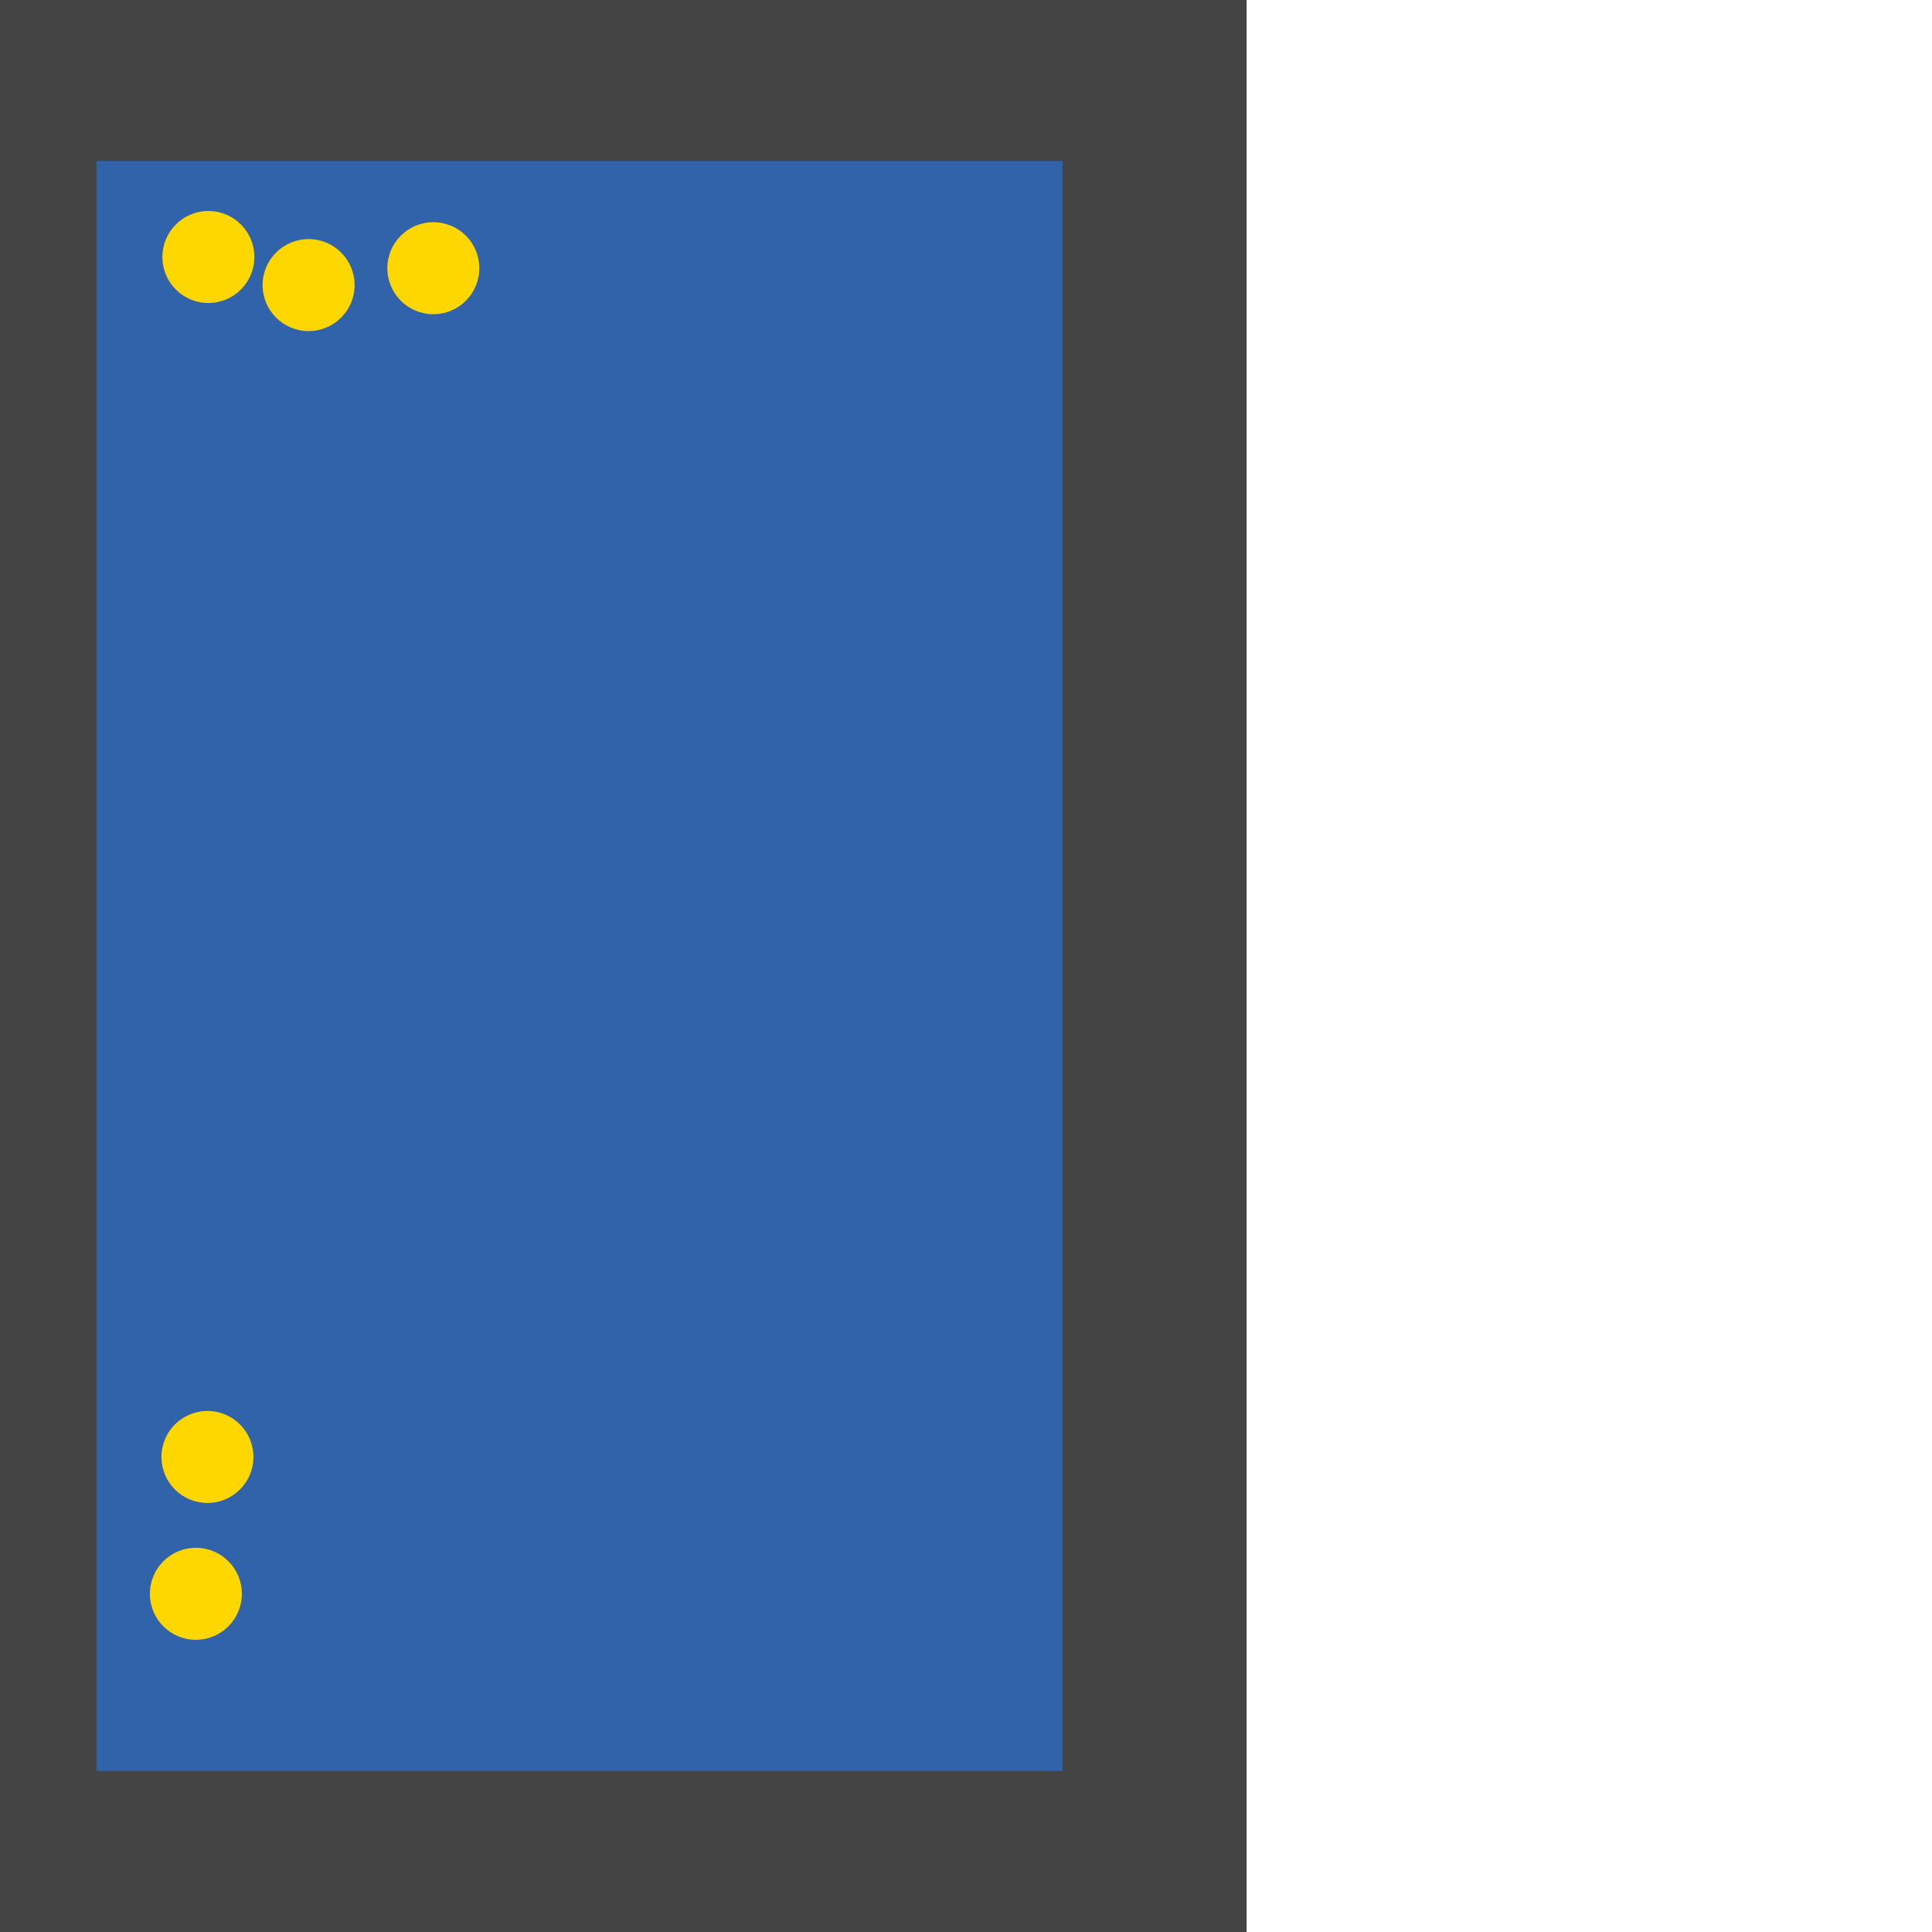 <?xml version="1.0" encoding="UTF-8"?>
<svg xmlns="http://www.w3.org/2000/svg" xmlns:xlink="http://www.w3.org/1999/xlink" width="512pt" height="512pt" viewBox="0 0 512 512" version="1.1">
<g id="surface211">
<path style=" stroke:none;fill-rule:nonzero;fill:rgb(26.7%,26.7%,26.7%);fill-opacity:1;" d="M 0 -1707.887 L 330.363 -1707.887 L 330.363 512 L 0 512 Z M 0 -1707.887 "/>
<path style=" stroke:none;fill-rule:nonzero;fill:rgb(19.2%,38.8%,66.7%);fill-opacity:1;" d="M 25.602 42.668 L 281.602 42.668 L 281.602 469.332 L 25.602 469.332 Z M 25.602 42.668 "/>
<path style=" stroke:none;fill-rule:nonzero;fill:rgb(100%,84.3%,0%);fill-opacity:1;" d="M 67.414 68.109 C 67.414 74.84 61.957 80.301 55.223 80.301 C 48.492 80.301 43.035 74.84 43.035 68.109 C 43.035 61.375 48.492 55.918 55.223 55.918 C 61.957 55.918 67.414 61.375 67.414 68.109 "/>
<path style=" stroke:none;fill-rule:nonzero;fill:rgb(100%,84.3%,0%);fill-opacity:1;" d="M 64.102 422.375 C 64.102 429.109 58.645 434.566 51.91 434.566 C 45.18 434.566 39.723 429.109 39.723 422.375 C 39.723 415.645 45.18 410.184 51.91 410.184 C 58.645 410.184 64.102 415.645 64.102 422.375 "/>
<path style=" stroke:none;fill-rule:nonzero;fill:rgb(100%,84.3%,0%);fill-opacity:1;" d="M 93.977 75.551 C 93.977 82.285 88.52 87.742 81.785 87.742 C 75.051 87.742 69.594 82.285 69.594 75.551 C 69.594 68.82 75.051 63.363 81.785 63.363 C 88.52 63.363 93.977 68.82 93.977 75.551 "/>
<path style=" stroke:none;fill-rule:nonzero;fill:rgb(100%,84.3%,0%);fill-opacity:1;" d="M 127.031 71.078 C 127.031 77.812 121.574 83.27 114.84 83.27 C 108.109 83.27 102.652 77.812 102.652 71.078 C 102.652 64.348 108.109 58.891 114.84 58.891 C 121.574 58.891 127.031 64.348 127.031 71.078 "/>
<path style=" stroke:none;fill-rule:nonzero;fill:rgb(100%,84.3%,0%);fill-opacity:1;" d="M 67.168 386.109 C 67.168 392.844 61.711 398.301 54.977 398.301 C 48.246 398.301 42.789 392.844 42.789 386.109 C 42.789 379.379 48.246 373.922 54.977 373.922 C 61.711 373.922 67.168 379.379 67.168 386.109 "/>
</g>
</svg>

